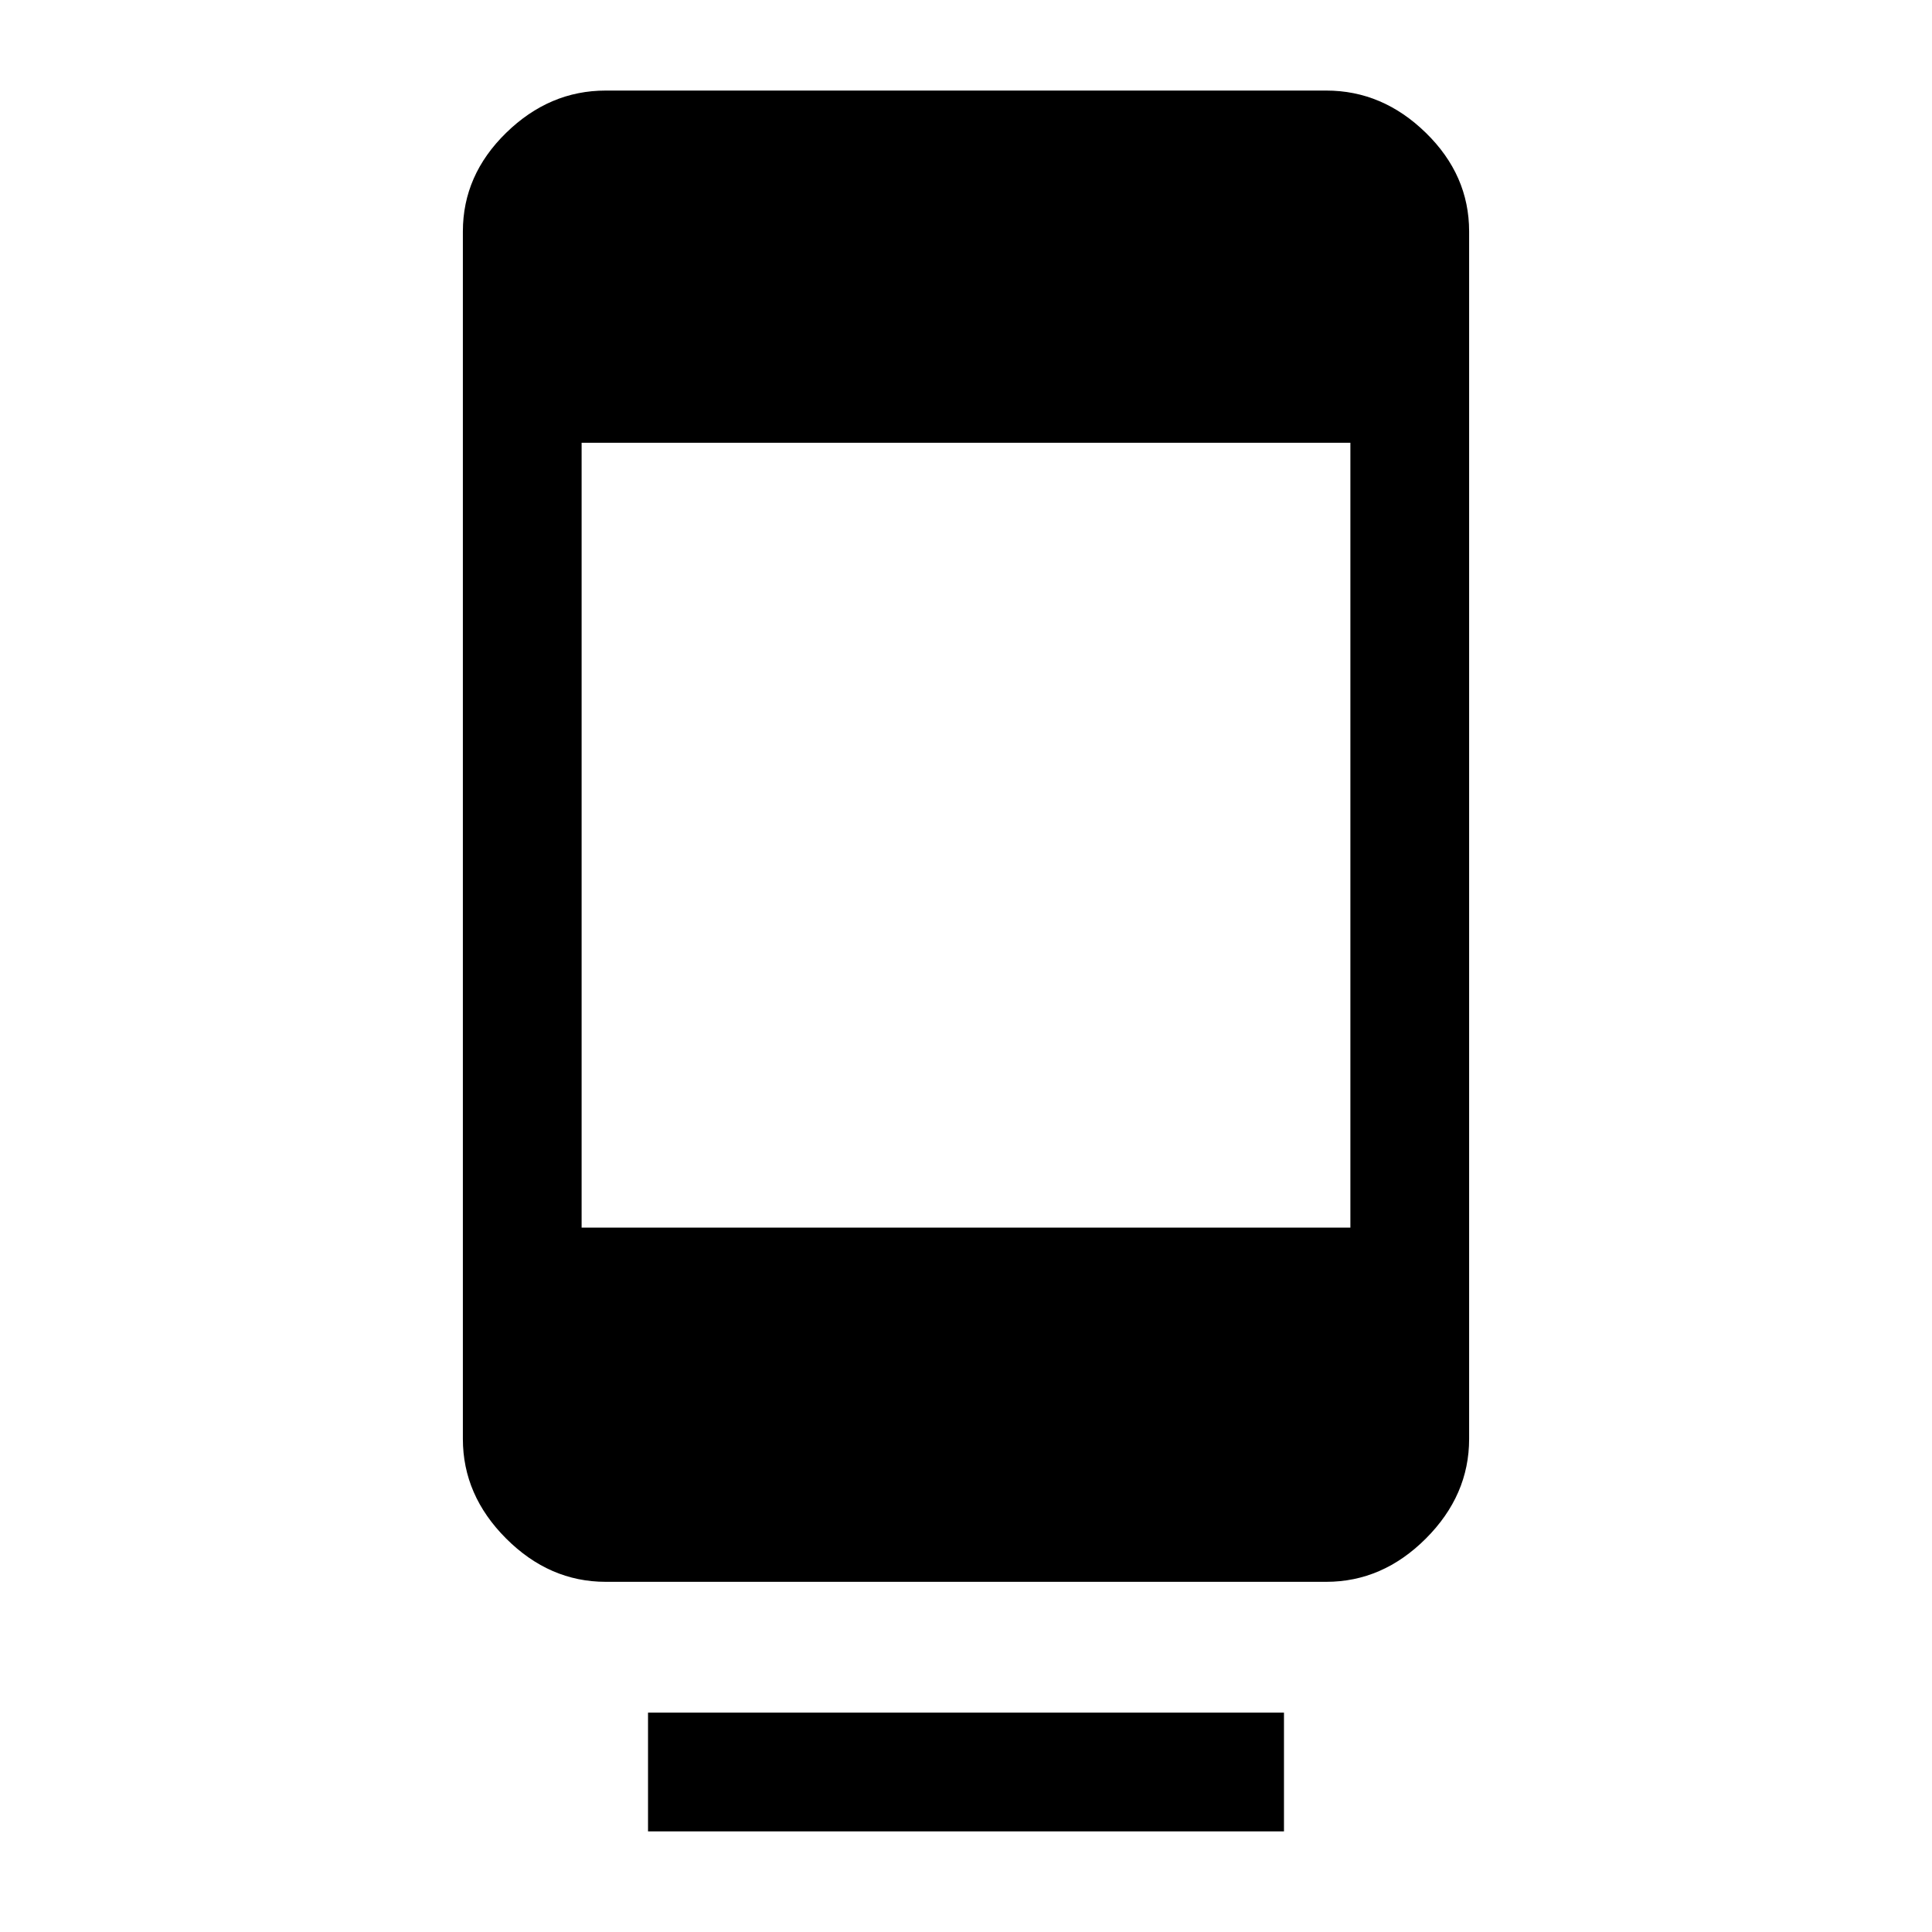 <svg xmlns="http://www.w3.org/2000/svg" height="48" width="48"><path d="M15.05 39.3Q13.65 39.3 12.575 38.225Q11.5 37.15 11.5 35.75V5.75Q11.5 4.35 12.575 3.3Q13.65 2.25 15.05 2.25H32.95Q34.35 2.25 35.425 3.3Q36.5 4.35 36.5 5.75V35.75Q36.5 37.15 35.425 38.225Q34.35 39.3 32.95 39.3ZM33.55 11H14.45V30.5H33.55ZM16.1 45.5V42.55H31.9V45.5Z"/></svg>